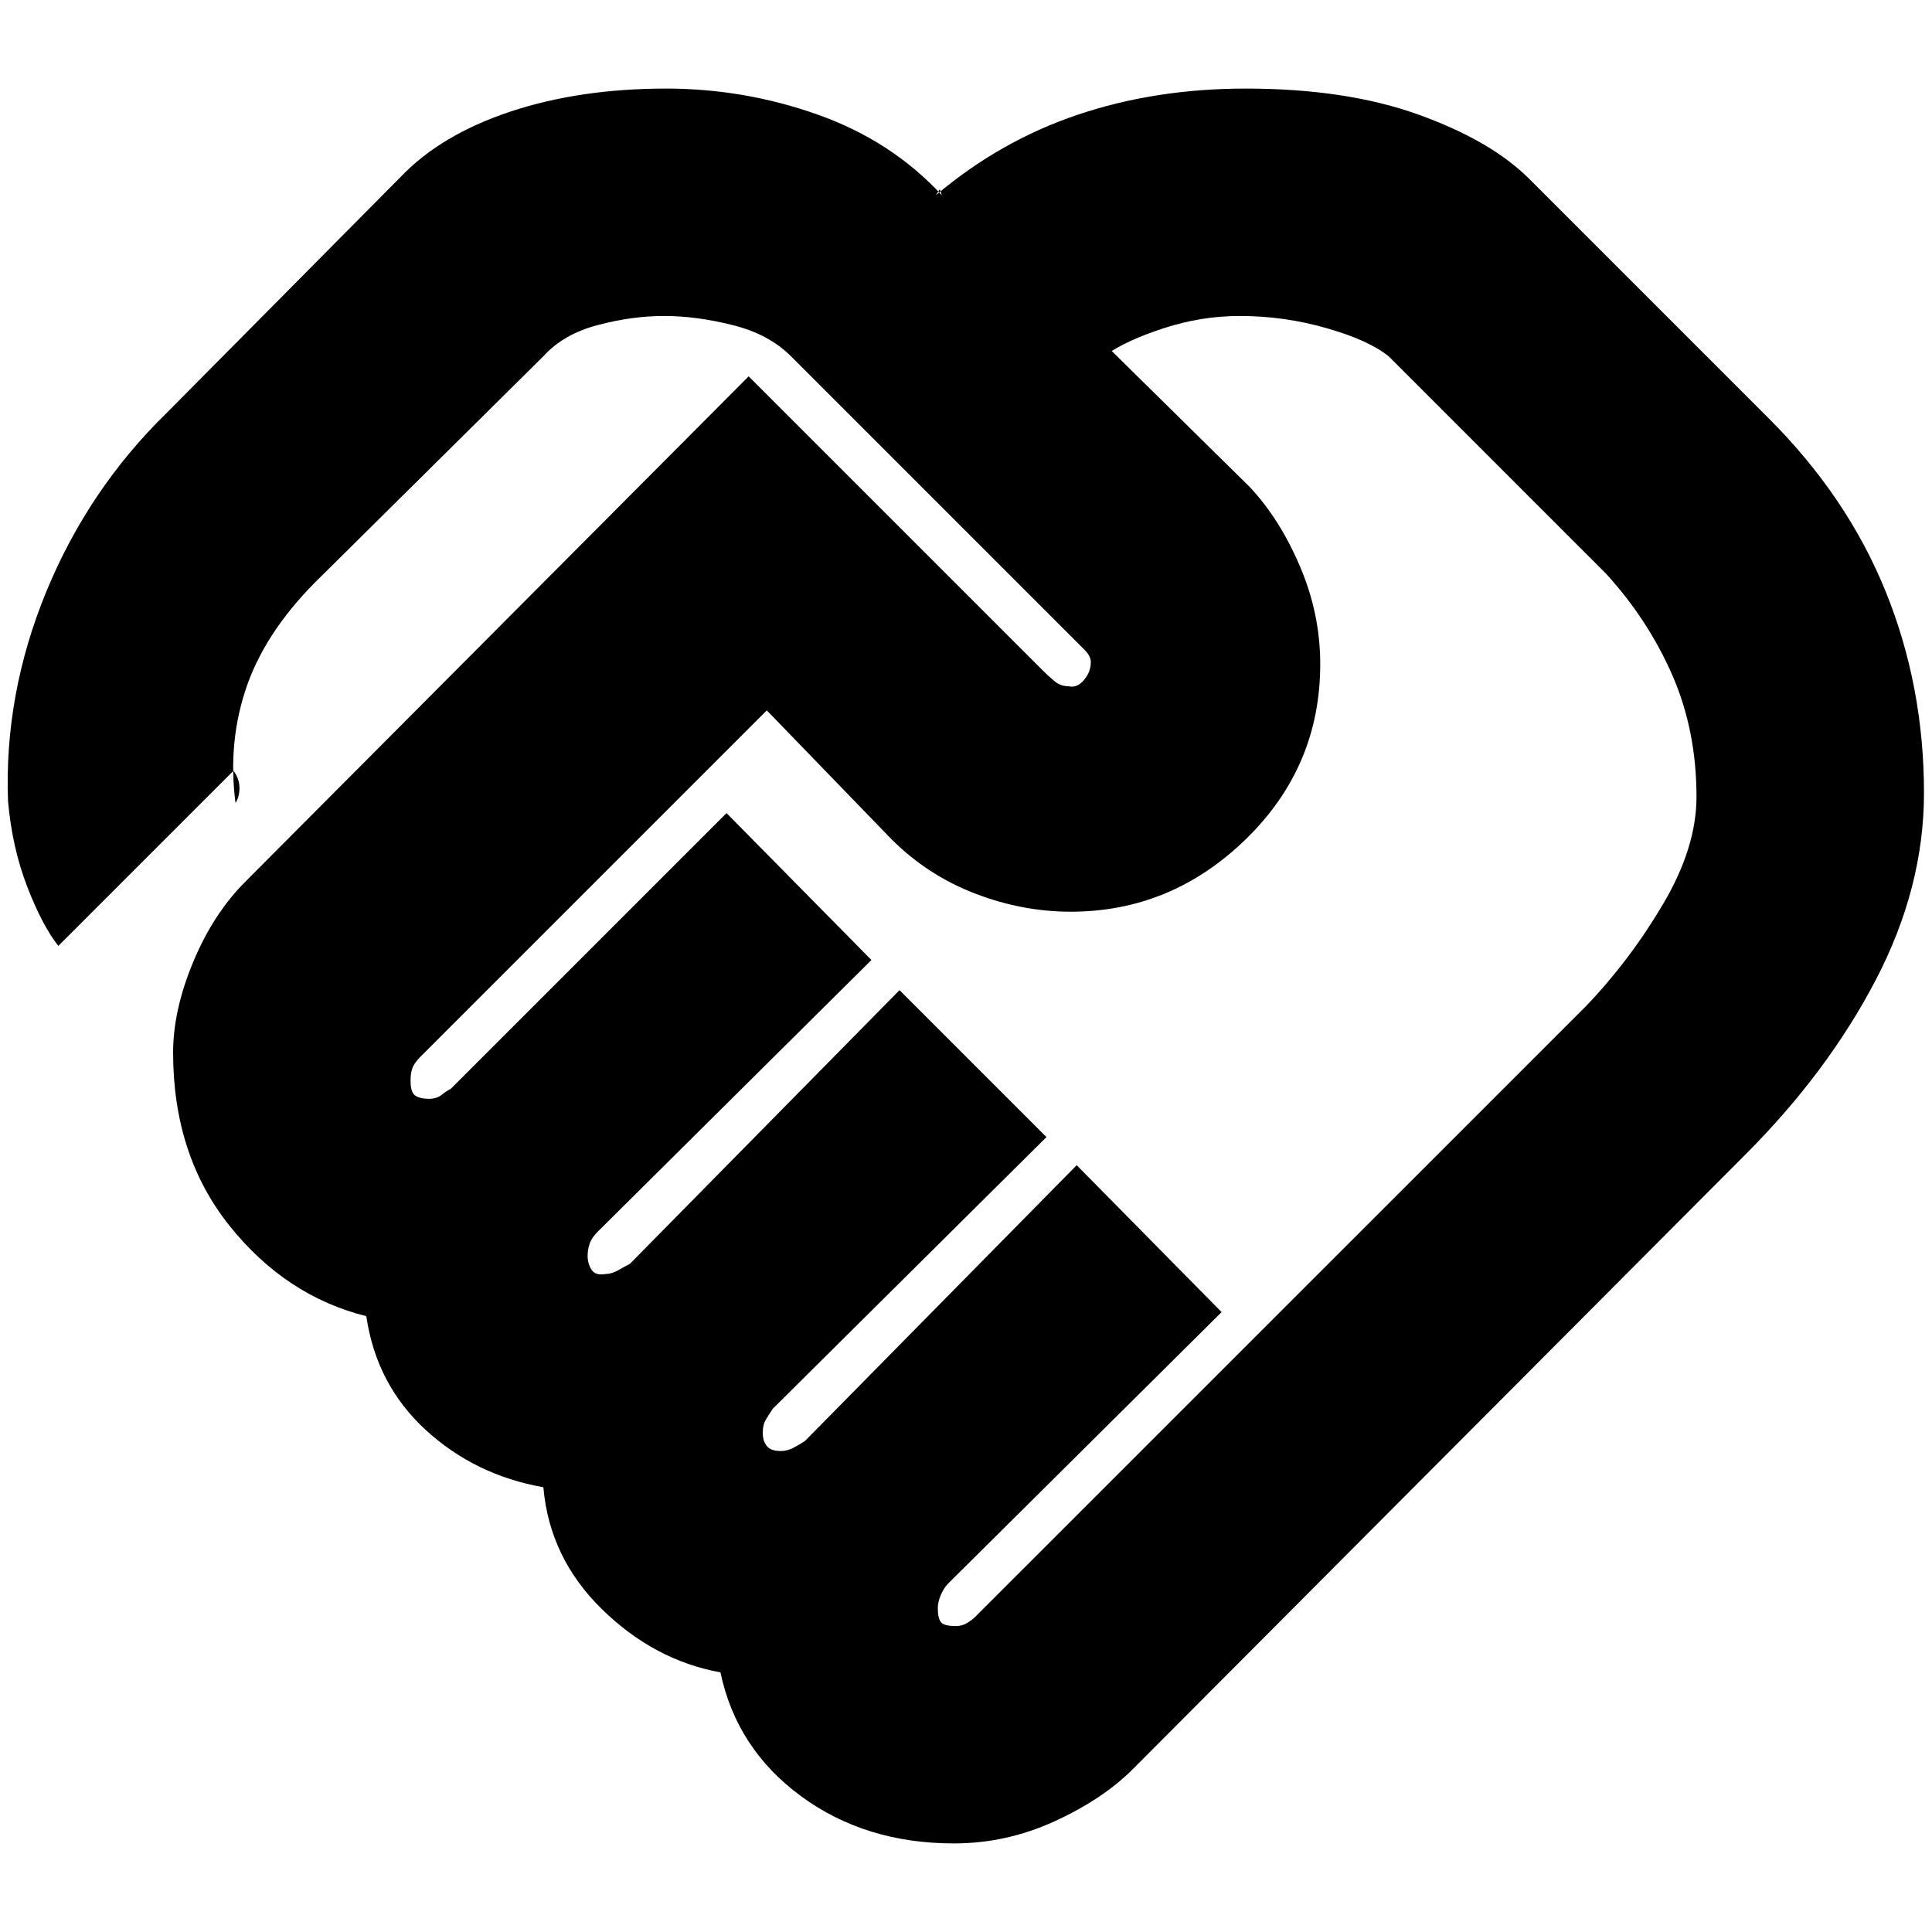 <svg xmlns="http://www.w3.org/2000/svg" height="20" width="20"><path d="M9.896 16.833Q9.958 16.833 10.01 16.802Q10.062 16.771 10.104 16.729L16.417 10.417Q16.875 9.938 17.219 9.354Q17.562 8.771 17.562 8.25Q17.562 7.562 17.312 6.99Q17.062 6.417 16.625 5.938L14.375 3.688Q14.167 3.521 13.729 3.396Q13.292 3.271 12.833 3.271Q12.438 3.271 12.052 3.396Q11.667 3.521 11.458 3.667L11.5 3.625L12.938 5.042Q13.25 5.375 13.458 5.865Q13.667 6.354 13.667 6.875Q13.667 7.938 12.896 8.688Q12.125 9.438 11.083 9.438Q10.583 9.438 10.094 9.25Q9.604 9.062 9.229 8.688L7.938 7.354L4.354 10.938Q4.292 11 4.271 11.052Q4.25 11.104 4.25 11.188Q4.25 11.312 4.302 11.344Q4.354 11.375 4.438 11.375Q4.521 11.375 4.573 11.333Q4.625 11.292 4.667 11.271L7.521 8.417L9.021 9.938L6.188 12.75Q6.125 12.812 6.104 12.875Q6.083 12.938 6.083 13Q6.083 13.083 6.125 13.146Q6.167 13.208 6.271 13.188Q6.333 13.188 6.406 13.146Q6.479 13.104 6.521 13.083L9.312 10.25L10.833 11.771L8 14.583Q7.958 14.646 7.927 14.698Q7.896 14.75 7.896 14.833Q7.896 14.917 7.938 14.969Q7.979 15.021 8.083 15.021Q8.146 15.021 8.208 14.99Q8.271 14.958 8.333 14.917L11.146 12.062L12.646 13.583L9.812 16.396Q9.771 16.438 9.74 16.51Q9.708 16.583 9.708 16.646Q9.708 16.75 9.74 16.792Q9.771 16.833 9.896 16.833ZM9.875 19.083Q8.958 19.083 8.292 18.594Q7.625 18.104 7.458 17.312Q6.771 17.188 6.229 16.656Q5.688 16.125 5.625 15.396Q4.917 15.271 4.406 14.802Q3.896 14.333 3.792 13.625Q2.958 13.417 2.375 12.688Q1.792 11.958 1.792 10.896Q1.792 10.458 2 9.958Q2.208 9.458 2.542 9.125L7.75 3.896L10.792 6.938Q10.854 7 10.917 7.052Q10.979 7.104 11.062 7.104Q11.146 7.125 11.219 7.042Q11.292 6.958 11.292 6.854Q11.292 6.792 11.229 6.729Q11.167 6.667 11.125 6.625L8.188 3.688Q7.958 3.458 7.583 3.365Q7.208 3.271 6.875 3.271Q6.542 3.271 6.188 3.365Q5.833 3.458 5.625 3.688L3.333 5.958Q2.771 6.5 2.562 7.083Q2.354 7.667 2.438 8.312Q2.479 8.25 2.479 8.156Q2.479 8.062 2.417 7.979L0.604 9.792Q0.438 9.583 0.281 9.177Q0.125 8.771 0.083 8.292Q0.042 7.188 0.479 6.125Q0.917 5.062 1.729 4.271L4.146 1.833Q4.562 1.396 5.281 1.156Q6 0.917 6.896 0.917Q7.708 0.917 8.469 1.188Q9.229 1.458 9.75 2.021L9.729 1.958L9.688 2.021Q10.354 1.458 11.156 1.188Q11.958 0.917 12.896 0.917Q13.938 0.917 14.688 1.188Q15.438 1.458 15.833 1.854L18.312 4.333Q19.125 5.146 19.521 6.125Q19.917 7.104 19.917 8.208Q19.917 9.188 19.417 10.146Q18.917 11.104 18.062 11.958L11.729 18.312Q11.417 18.625 10.917 18.854Q10.417 19.083 9.875 19.083ZM6.917 6.167Q6.917 6.167 6.917 6.167Q6.917 6.167 6.917 6.167Q6.917 6.167 6.917 6.167Q6.917 6.167 6.917 6.167Q6.917 6.167 6.917 6.167Q6.917 6.167 6.917 6.167Q6.917 6.167 6.917 6.167Q6.917 6.167 6.917 6.167Q6.917 6.167 6.917 6.167Q6.917 6.167 6.917 6.167Q6.917 6.167 6.917 6.167Q6.917 6.167 6.917 6.167Q6.917 6.167 6.917 6.167Q6.917 6.167 6.917 6.167Z"/></svg>